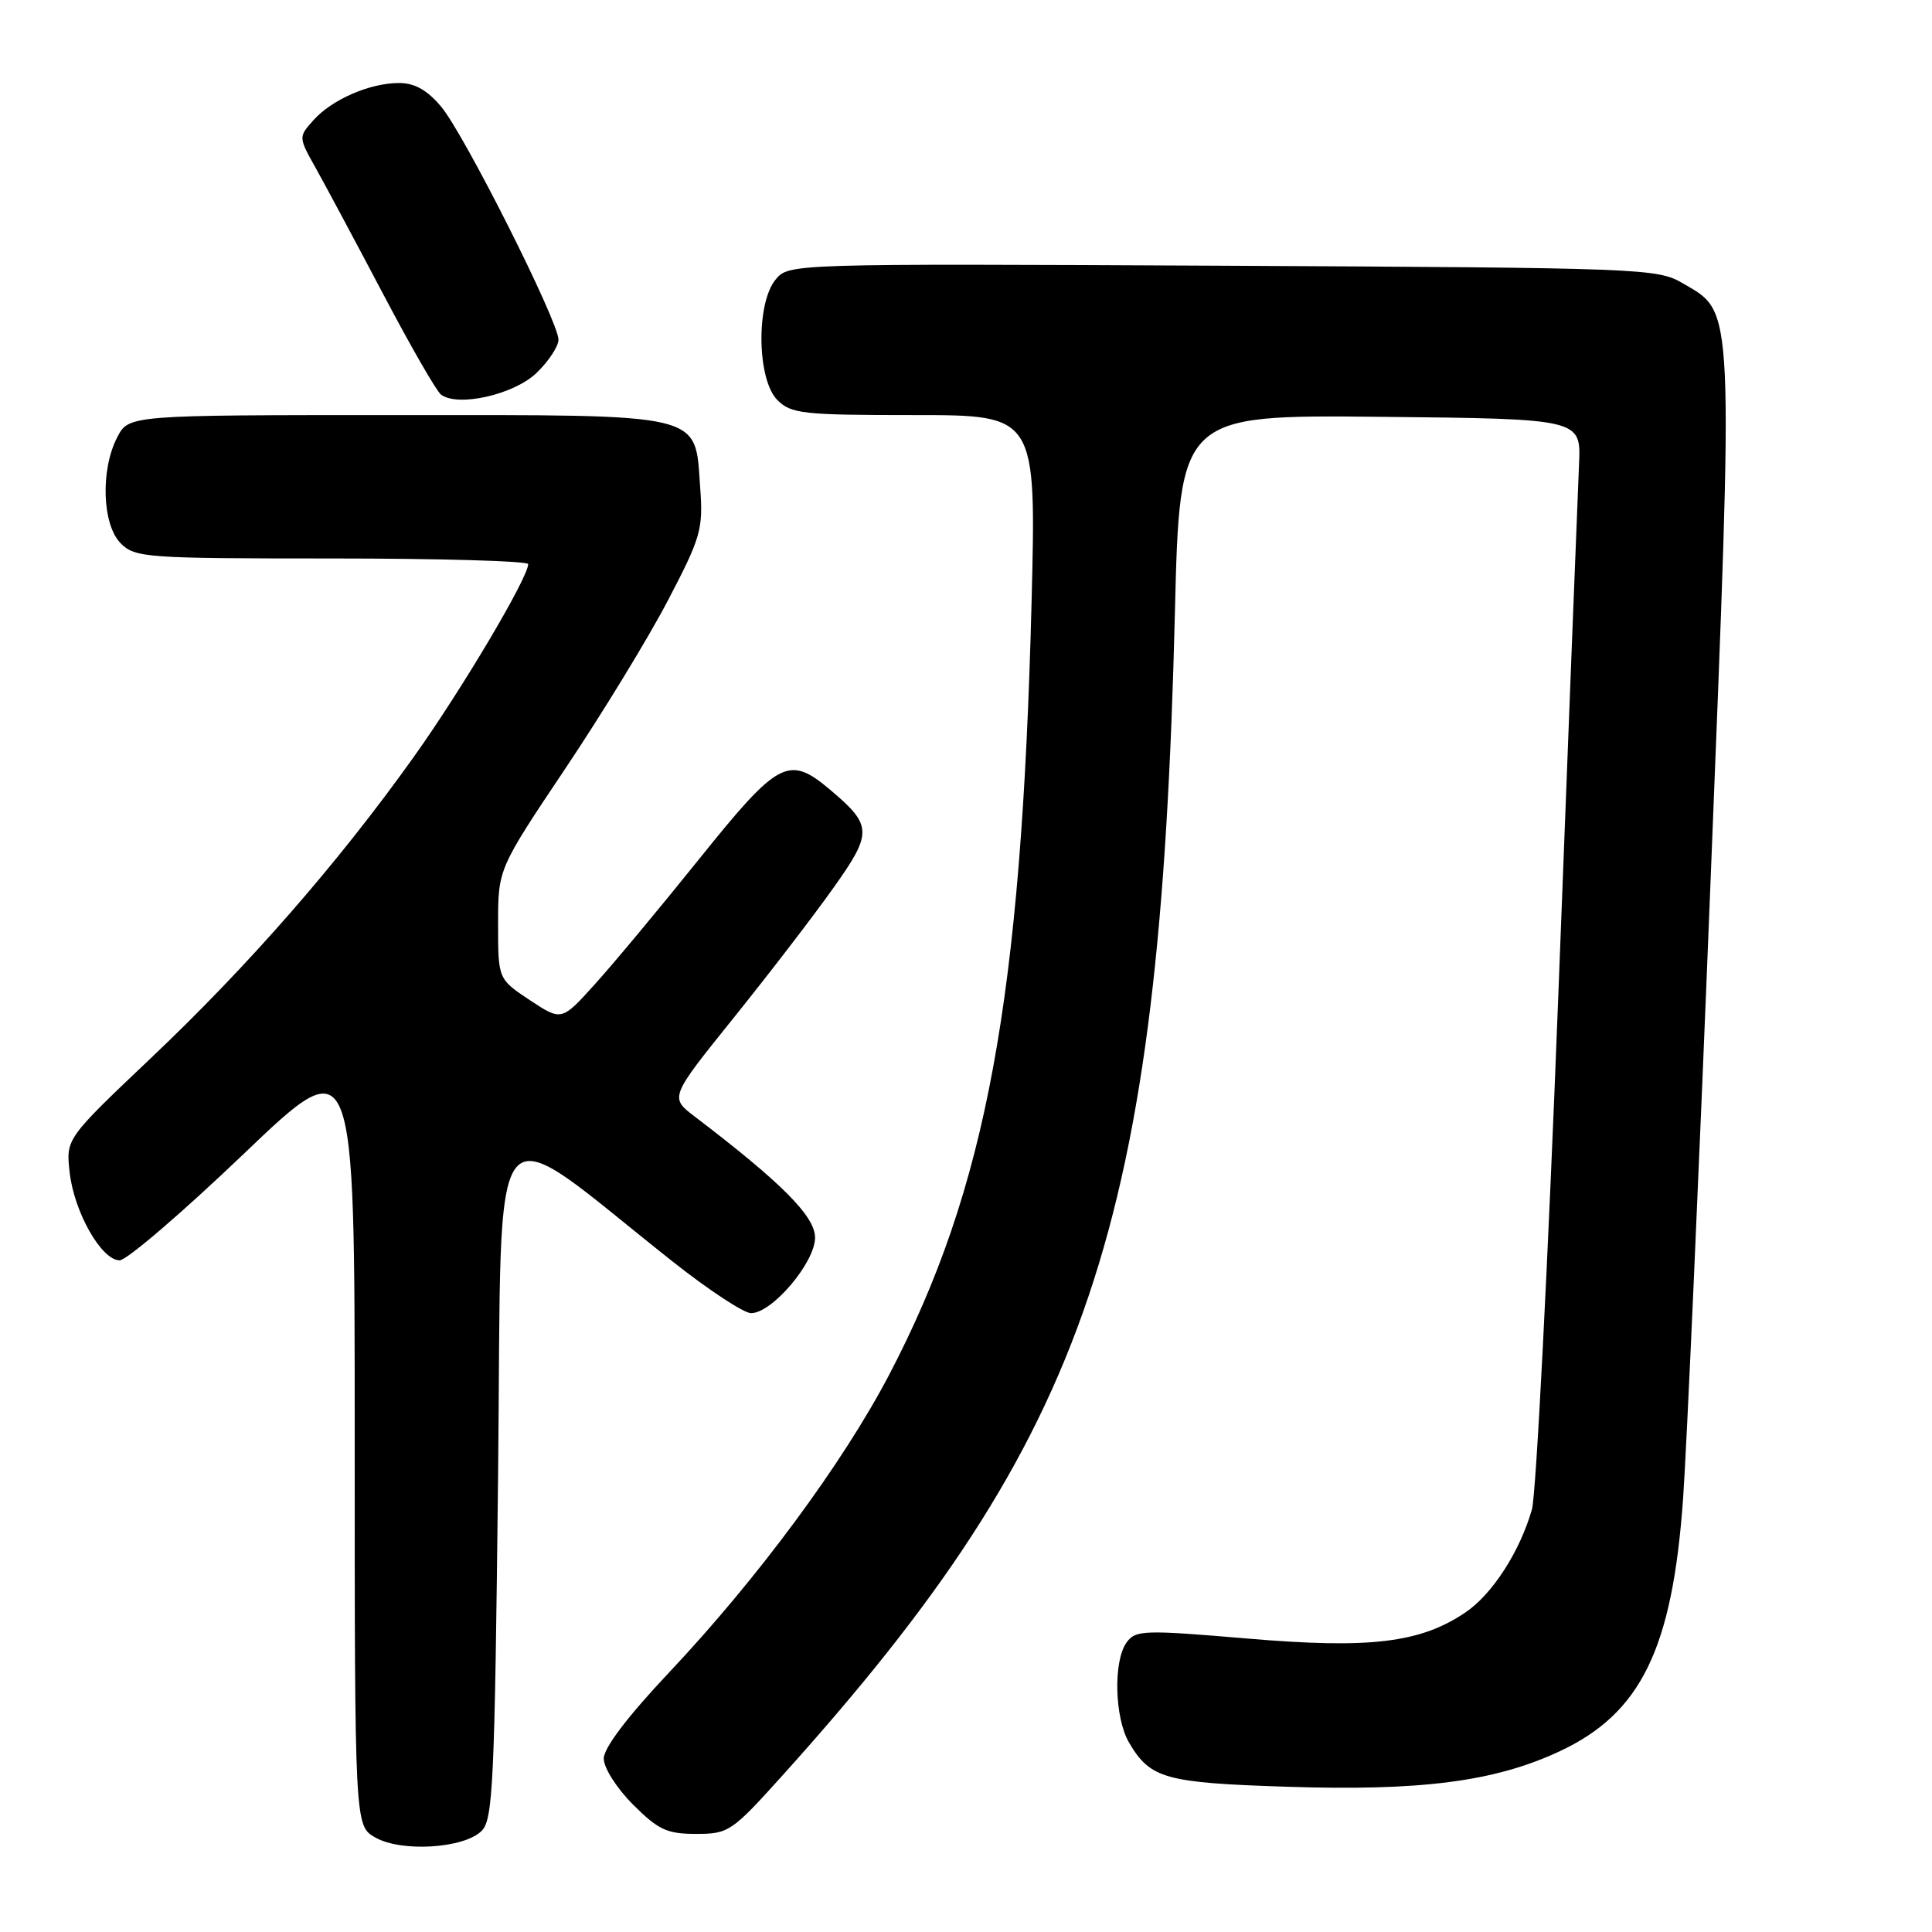 <?xml version="1.0" encoding="UTF-8" standalone="no"?>
<!DOCTYPE svg PUBLIC "-//W3C//DTD SVG 1.1//EN" "http://www.w3.org/Graphics/SVG/1.1/DTD/svg11.dtd" >
<svg xmlns="http://www.w3.org/2000/svg" xmlns:xlink="http://www.w3.org/1999/xlink" version="1.1" viewBox="0 0 256 256">
 <g >
 <path fill="currentColor"
d=" M 63.82 242.60 C 65.33 241.10 65.55 236.24 66.00 195.39 C 66.56 144.34 64.09 147.36 89.14 167.17 C 93.89 170.93 98.56 174.00 99.52 174.00 C 102.31 174.00 108.00 167.29 108.00 163.99 C 108.00 161.17 103.59 156.74 92.07 147.96 C 88.73 145.42 88.73 145.42 97.14 134.96 C 101.77 129.21 107.71 121.48 110.33 117.79 C 115.66 110.32 115.63 109.39 109.95 104.61 C 104.50 100.02 103.14 100.75 92.67 113.79 C 87.46 120.28 81.22 127.77 78.80 130.44 C 74.41 135.30 74.41 135.30 70.20 132.52 C 66.00 129.73 66.00 129.73 66.00 122.44 C 66.00 115.14 66.00 115.14 74.92 101.82 C 79.83 94.49 85.95 84.46 88.52 79.53 C 92.88 71.19 93.18 70.13 92.78 64.63 C 92.05 54.58 93.82 55.00 52.41 55.00 C 17.05 55.00 17.05 55.00 15.53 57.95 C 13.29 62.27 13.54 69.54 16.00 72.00 C 17.90 73.90 19.33 74.00 44.00 74.00 C 58.30 74.00 69.99 74.34 69.99 74.75 C 69.95 76.61 61.18 91.39 54.81 100.32 C 44.81 114.34 33.00 127.87 20.01 140.19 C 8.73 150.89 8.73 150.89 9.23 155.36 C 9.83 160.63 13.45 167.00 15.85 167.00 C 16.78 167.00 24.17 160.66 32.27 152.92 C 47.00 138.83 47.00 138.83 47.00 190.39 C 47.00 241.94 47.00 241.94 49.75 243.49 C 53.24 245.45 61.49 244.93 63.82 242.60 Z  M 103.69 235.25 C 144.45 189.98 153.68 162.66 155.68 81.23 C 156.32 54.97 156.32 54.97 182.91 55.23 C 209.50 55.50 209.50 55.50 209.23 61.50 C 209.08 64.80 207.84 96.52 206.48 132.00 C 205.11 167.48 203.54 198.07 202.99 200.00 C 201.39 205.60 197.73 211.26 194.17 213.66 C 188.17 217.71 181.53 218.50 165.21 217.11 C 151.56 215.95 150.48 215.99 149.29 217.62 C 147.49 220.08 147.68 227.65 149.62 230.93 C 152.42 235.68 154.38 236.23 170.44 236.75 C 188.25 237.34 198.03 236.08 206.61 232.08 C 217.43 227.04 221.60 218.52 223.02 198.54 C 223.49 191.92 225.12 155.32 226.64 117.20 C 229.74 39.46 229.84 41.55 223.00 37.55 C 219.60 35.56 217.87 35.49 162.00 35.21 C 104.50 34.93 104.50 34.93 102.75 37.07 C 100.16 40.26 100.32 50.32 103.00 53.00 C 104.83 54.83 106.33 55.00 121.16 55.00 C 137.31 55.00 137.31 55.00 136.69 79.75 C 135.35 132.39 130.73 157.47 117.82 182.16 C 111.69 193.87 100.38 209.18 88.62 221.65 C 83.14 227.47 80.00 231.61 80.00 233.02 C 80.00 234.26 81.71 236.94 83.88 239.12 C 87.24 242.47 88.37 243.00 92.24 243.00 C 96.55 243.00 96.96 242.72 103.69 235.25 Z  M 71.08 49.43 C 72.68 47.89 74.00 45.90 74.00 45.01 C 74.00 42.58 61.50 17.75 58.46 14.14 C 56.60 11.93 54.95 11.00 52.88 11.00 C 49.00 11.00 43.98 13.18 41.52 15.94 C 39.54 18.16 39.54 18.17 41.87 22.33 C 43.15 24.62 47.16 32.12 50.79 39.00 C 54.41 45.88 57.85 51.86 58.44 52.29 C 60.68 53.97 68.09 52.29 71.08 49.43 Z "/>
</g>
</svg>